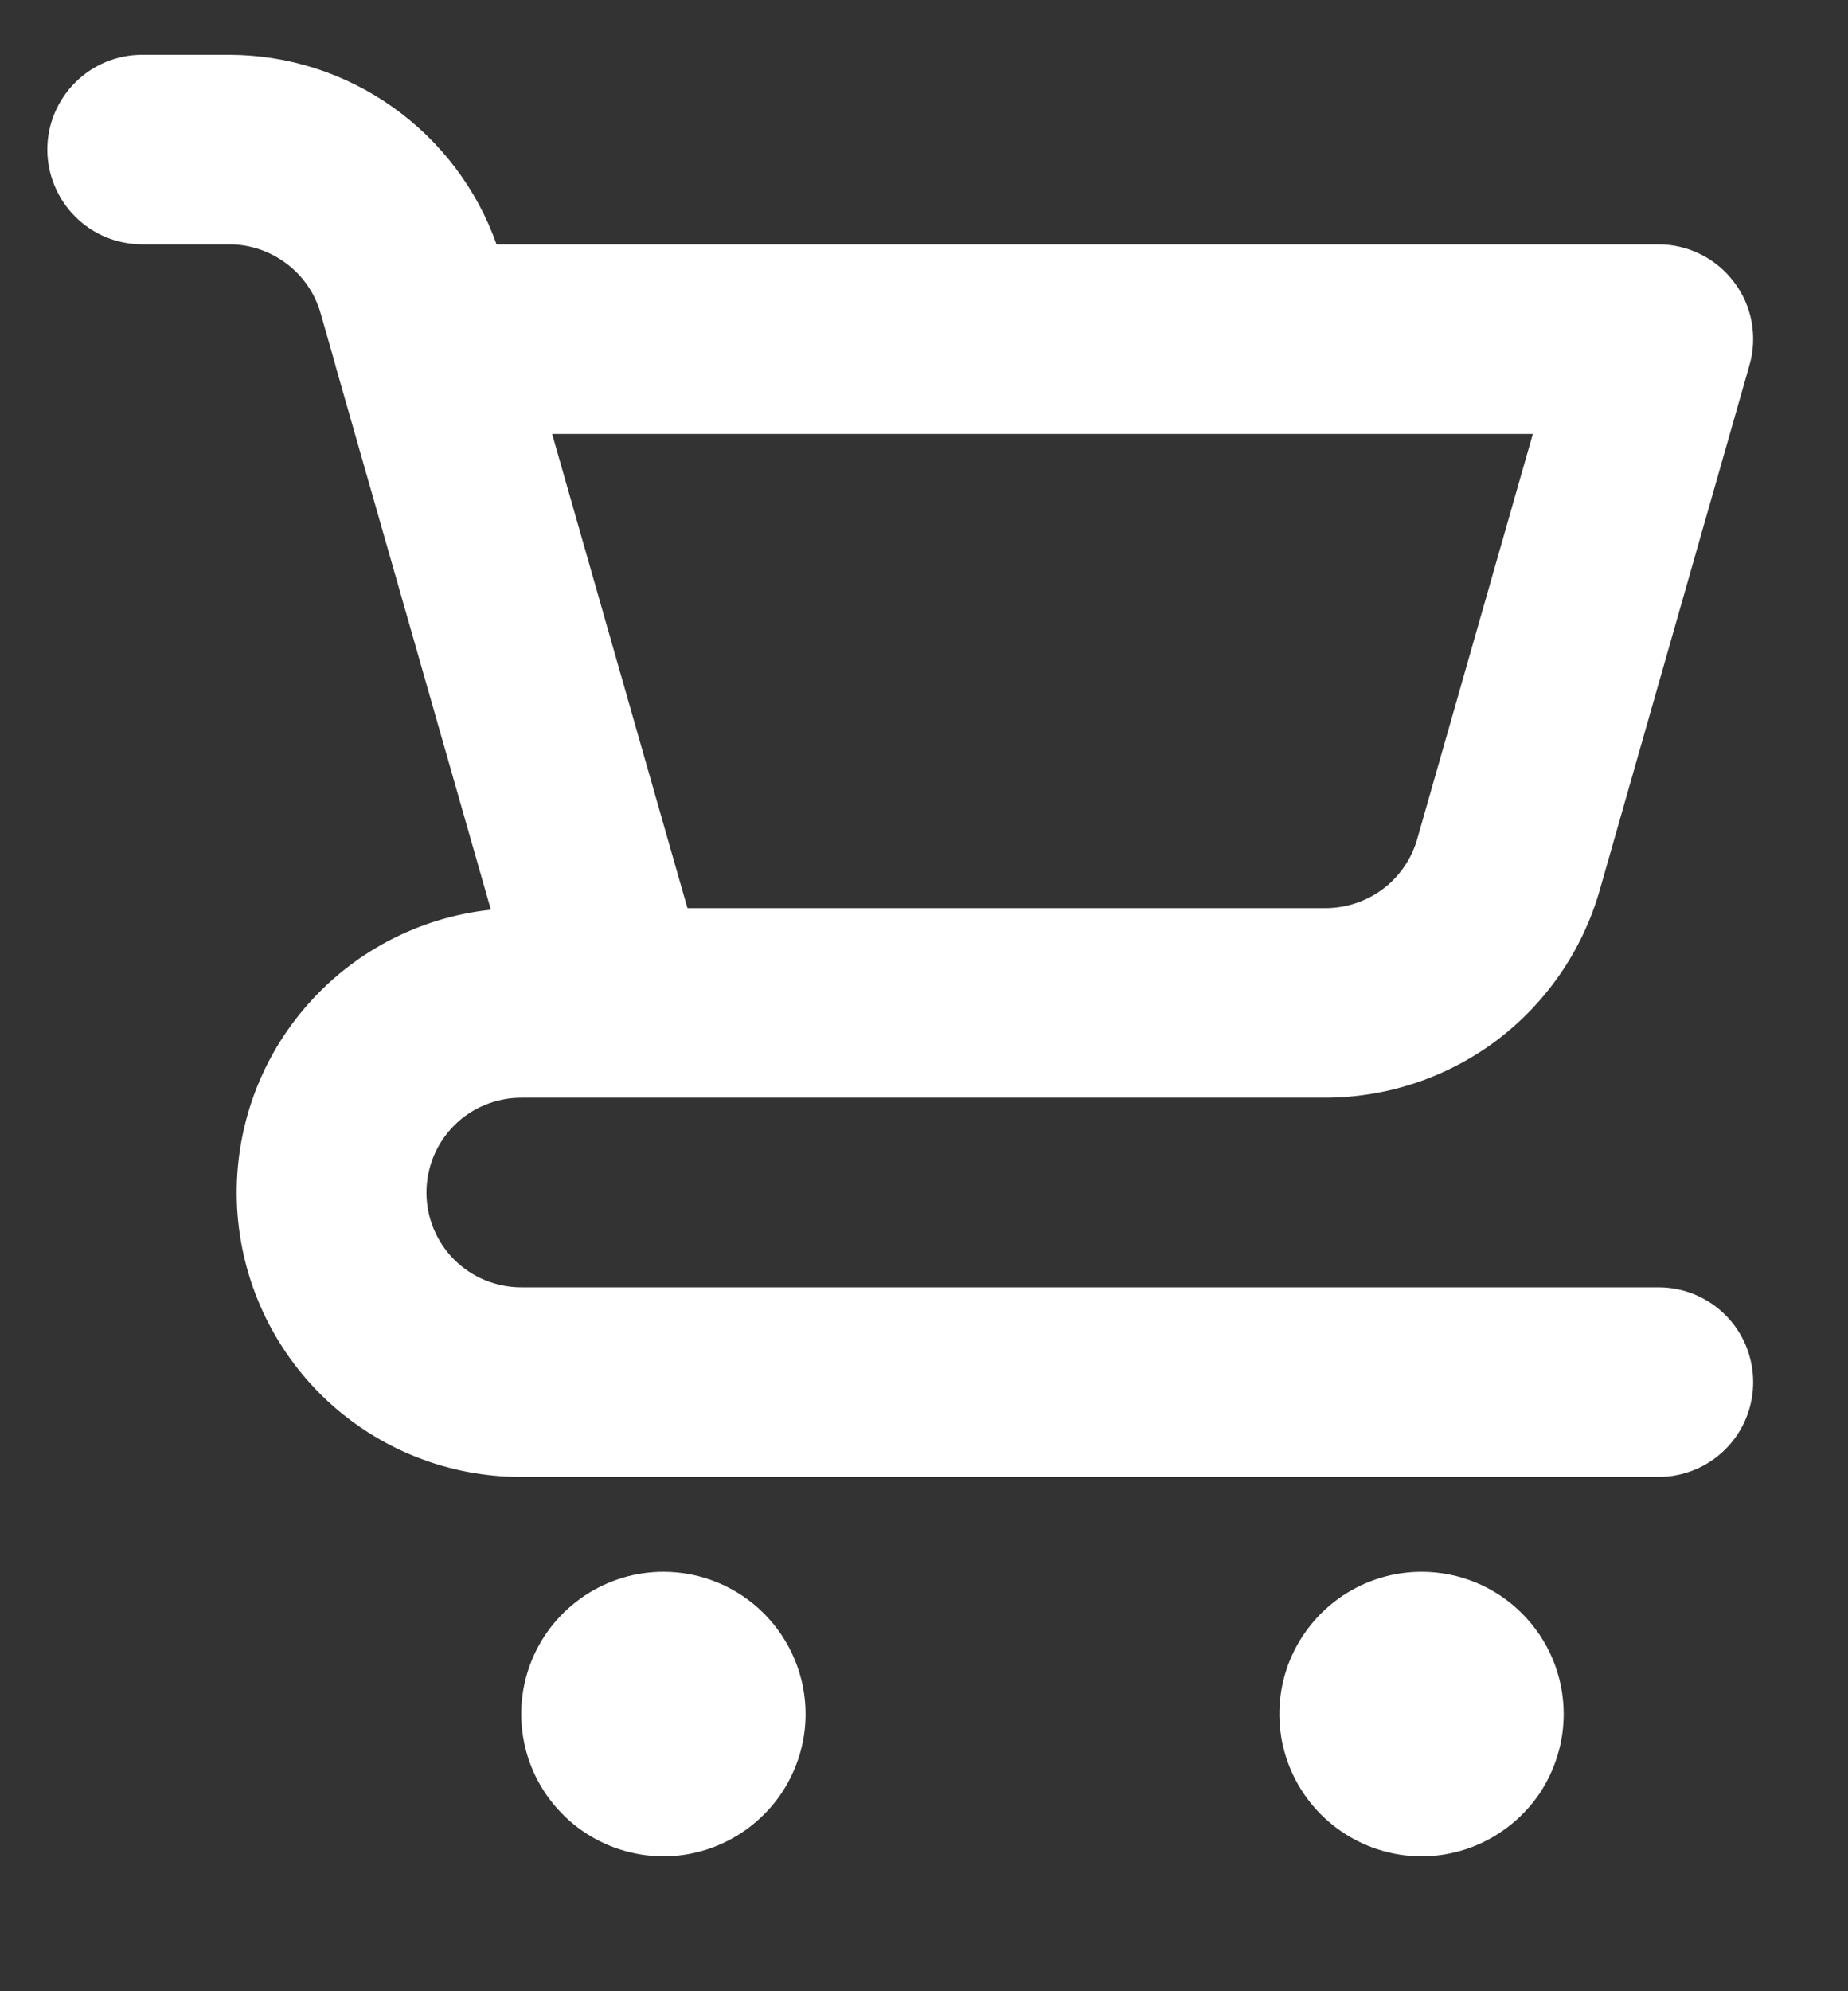<svg width="13" height="14" viewBox="0 0 13 14" fill="none" xmlns="http://www.w3.org/2000/svg">
<rect x="0" y="0" width="13" height="14" fill="#333333" stroke="none"/>
<path d="M4.667 11.051C4.469 11.051 4.276 11.11 4.111 11.22C3.947 11.33 3.818 11.486 3.743 11.668C3.667 11.851 3.647 12.052 3.686 12.246C3.724 12.44 3.82 12.618 3.96 12.758C4.099 12.898 4.278 12.993 4.472 13.032C4.666 13.071 4.867 13.051 5.049 12.975C5.232 12.899 5.388 12.771 5.498 12.607C5.608 12.442 5.667 12.249 5.667 12.051C5.667 11.786 5.561 11.532 5.374 11.344C5.186 11.156 4.932 11.051 4.667 11.051ZM11.667 9.051H3.667C3.49 9.051 3.32 8.981 3.195 8.856C3.07 8.731 3 8.561 3 8.385C3 8.208 3.07 8.038 3.195 7.913C3.32 7.788 3.49 7.718 3.667 7.718H9.327C9.762 7.716 10.184 7.574 10.531 7.313C10.877 7.051 11.13 6.684 11.251 6.267L12.307 2.567C12.336 2.468 12.34 2.364 12.322 2.262C12.303 2.161 12.261 2.065 12.198 1.983C12.136 1.901 12.056 1.834 11.964 1.788C11.871 1.742 11.77 1.718 11.667 1.718H3.493C3.355 1.329 3.101 0.993 2.764 0.754C2.428 0.515 2.026 0.386 1.613 0.385H1C0.823 0.385 0.654 0.455 0.529 0.58C0.404 0.705 0.333 0.874 0.333 1.051C0.333 1.228 0.404 1.398 0.529 1.523C0.654 1.648 0.823 1.718 1 1.718H1.614C1.759 1.718 1.899 1.766 2.015 1.853C2.131 1.94 2.215 2.062 2.255 2.201L2.359 2.565V2.568L3.453 6.396C2.943 6.45 2.475 6.698 2.143 7.088C1.81 7.478 1.641 7.98 1.668 8.492C1.696 9.003 1.918 9.484 2.29 9.837C2.662 10.189 3.155 10.385 3.667 10.384H11.667C11.844 10.384 12.013 10.314 12.138 10.189C12.263 10.064 12.333 9.895 12.333 9.718C12.333 9.541 12.263 9.371 12.138 9.246C12.013 9.121 11.844 9.051 11.667 9.051ZM10.783 3.051L9.969 5.901C9.929 6.04 9.845 6.162 9.729 6.25C9.613 6.337 9.472 6.384 9.327 6.385H4.836L4.666 5.79L3.884 3.051H10.783ZM10 11.051C9.802 11.051 9.609 11.11 9.444 11.22C9.28 11.33 9.152 11.486 9.076 11.668C9 11.851 8.981 12.052 9.019 12.246C9.058 12.44 9.153 12.618 9.293 12.758C9.433 12.898 9.611 12.993 9.805 13.032C9.999 13.071 10.2 13.051 10.383 12.975C10.565 12.899 10.722 12.771 10.832 12.607C10.941 12.442 11 12.249 11 12.051C11 11.786 10.895 11.532 10.707 11.344C10.52 11.156 10.265 11.051 10 11.051Z" fill="white"/>
</svg>
